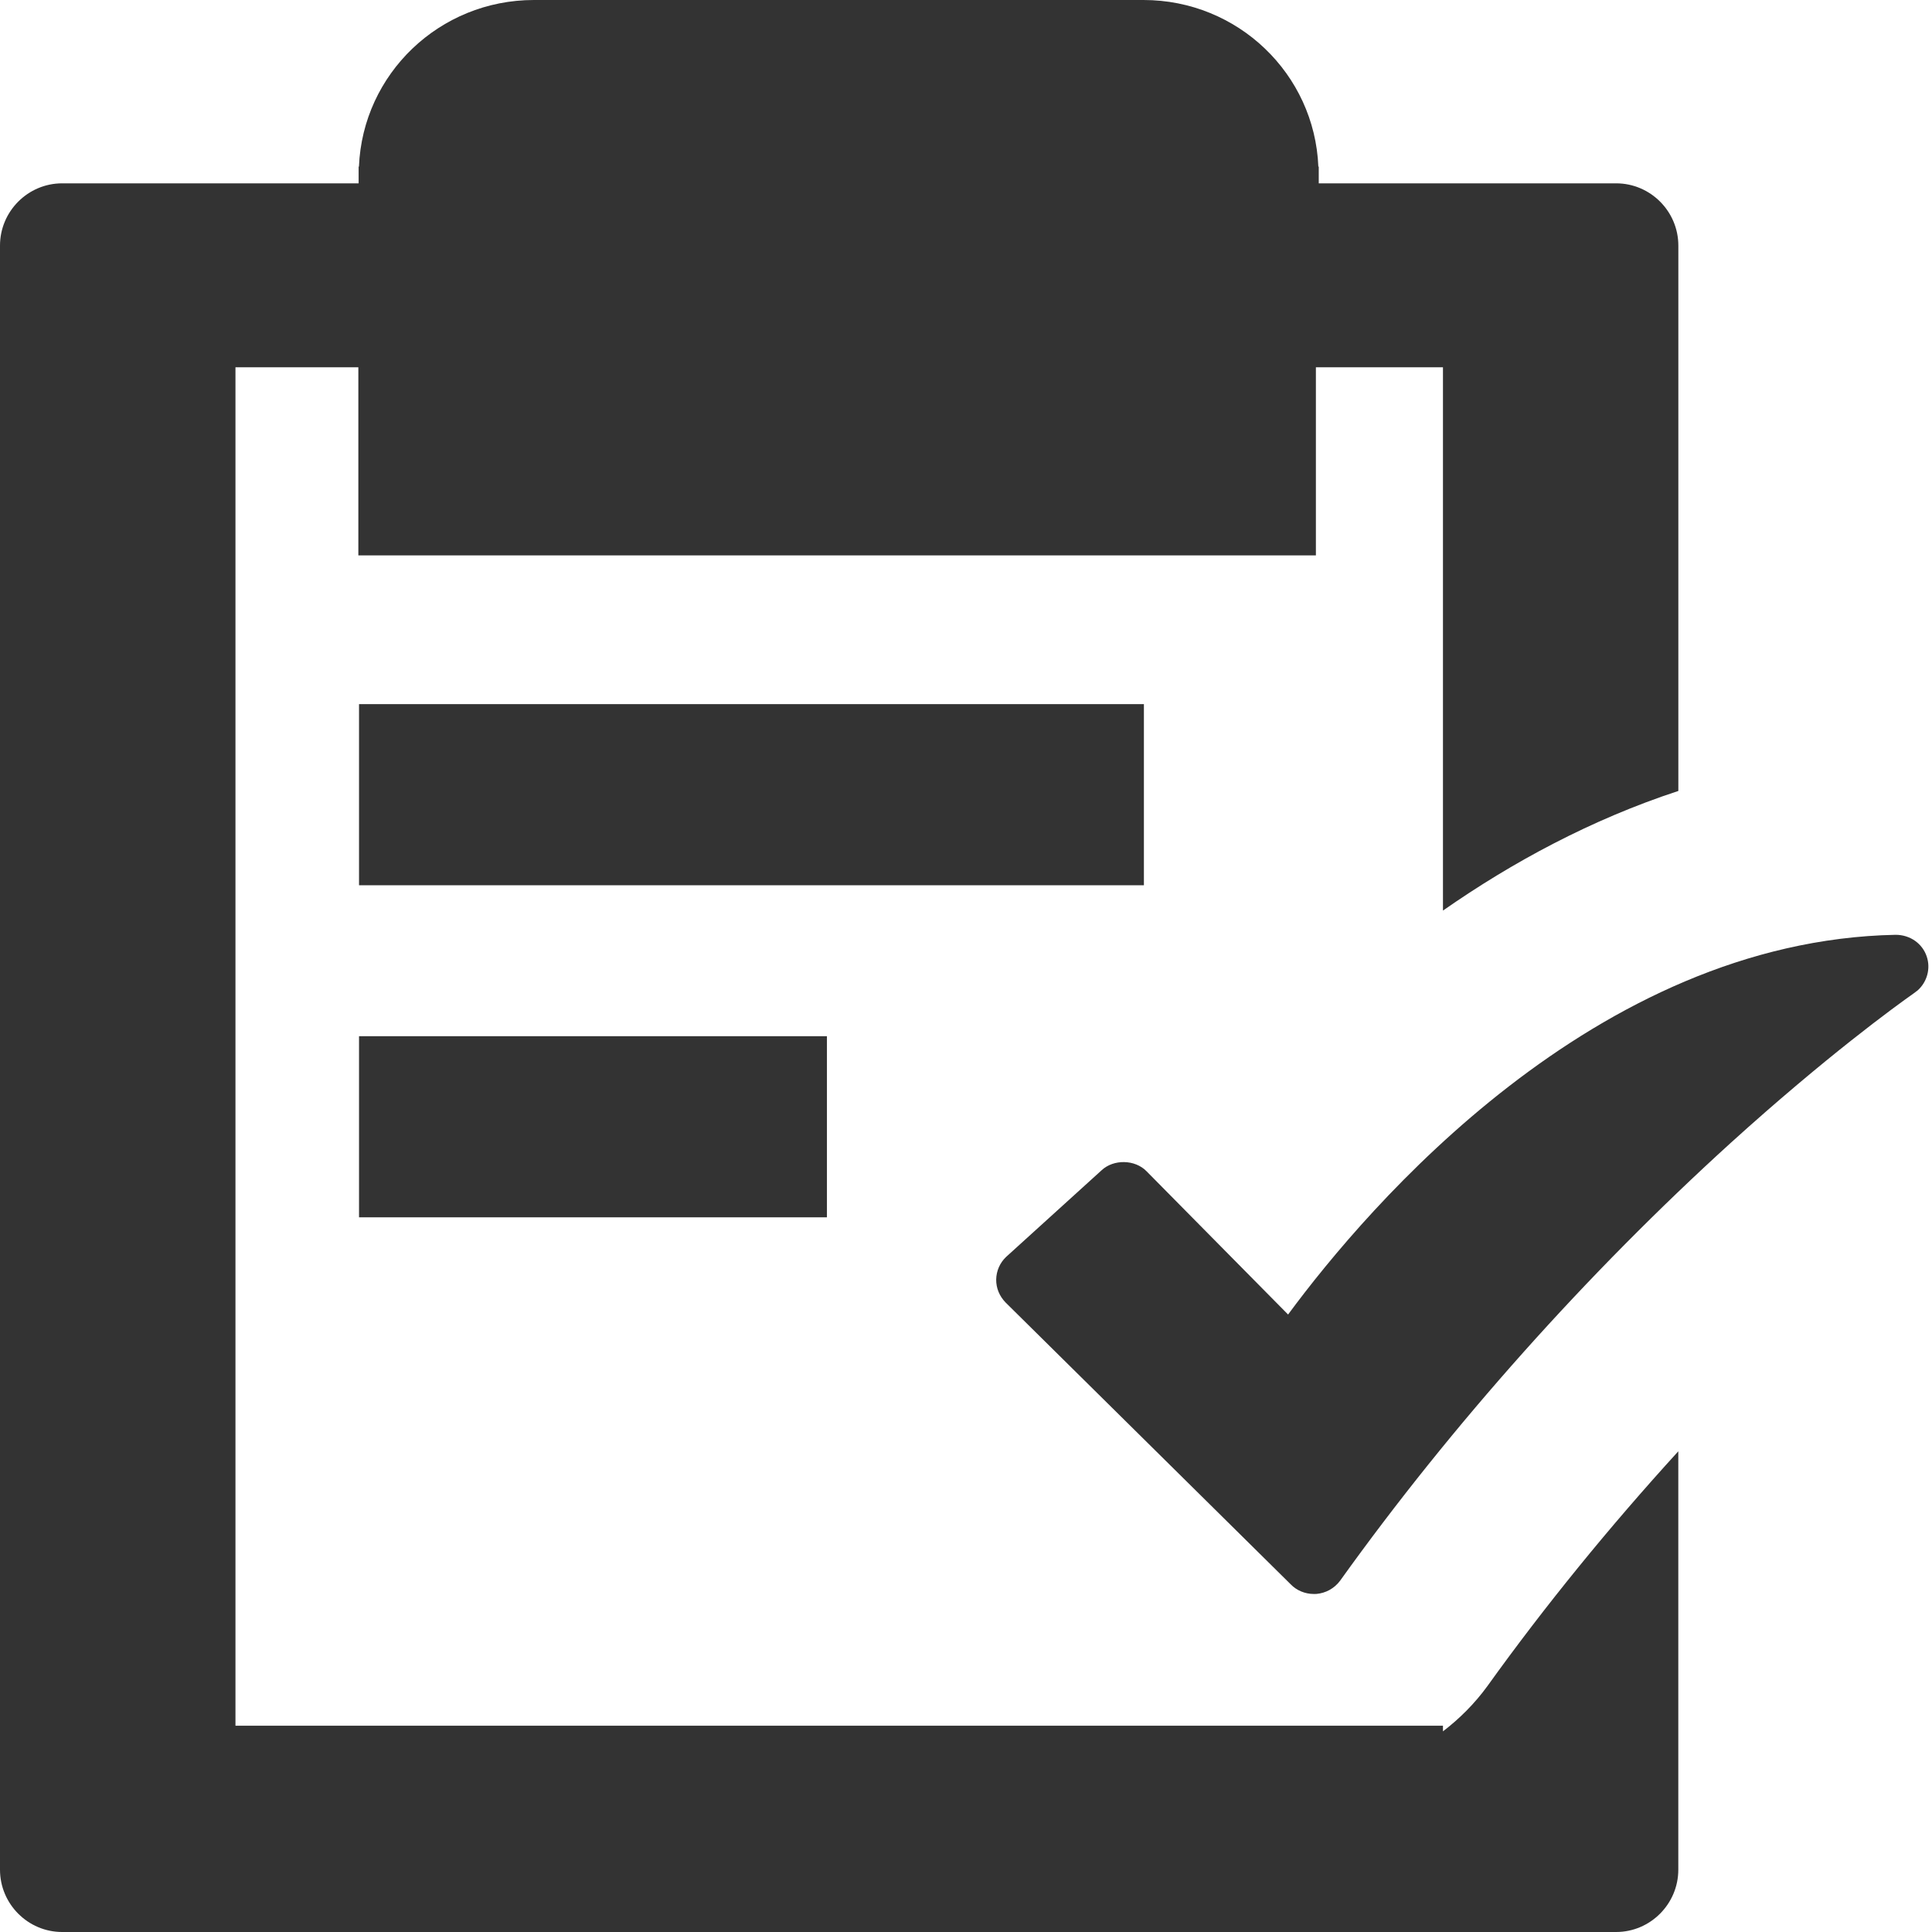 <?xml version="1.0" encoding="iso-8859-1"?>
<!-- Generator: Adobe Illustrator 14.0.0, SVG Export Plug-In . SVG Version: 6.00 Build 43363)  -->
<!DOCTYPE svg PUBLIC "-//W3C//DTD SVG 1.1//EN" "http://www.w3.org/Graphics/SVG/1.1/DTD/svg11.dtd">
<svg version="1.1" id="icon-m-calendar-todo-layer" xmlns="http://www.w3.org/2000/svg" xmlns:xlink="http://www.w3.org/1999/xlink"
	 x="0px" y="0px" width="48px" height="48px" viewBox="0 0 48 48" style="enable-background:new 0 0 48 48;" xml:space="preserve">
<g id="icon-m-calendar-todo">
	<rect style="fill:none;" width="48" height="48"/>
	<path style="fill:#333333;" d="M47.87,23.767c-0.107-0.325-0.413-0.542-0.774-0.542c-7.475,0.148-13.107,6.741-15.094,9.434
		l-3.514-3.557c-0.289-0.299-0.82-0.305-1.117-0.029l-2.374,2.154c-0.154,0.146-0.243,0.346-0.247,0.563
		c-0.002,0.212,0.079,0.41,0.232,0.569l7.084,7.002c0.146,0.153,0.357,0.241,0.576,0.241l0.064-0.001
		c0.232-0.021,0.445-0.135,0.59-0.331c2.777-3.876,6.135-7.634,9.703-10.875c2.367-2.143,4.08-3.386,4.549-3.717l0.099-0.075
		C47.877,24.395,47.97,24.066,47.87,23.767z"/>
	<path style="fill:#333333;" d="M35.85,43.015v-0.14h-30V9.125h3.053v4.673h23.79V9.125h3.157v13.498
		c1.725-1.203,3.683-2.262,5.848-2.972V6.102c0-0.852-0.695-1.547-1.545-1.547h-7.389V4.139h-0.01C32.66,1.838,30.755,0,28.409,0
		H13.265c-2.347,0-4.253,1.838-4.347,4.139H8.91v0.416H1.544C0.694,4.555,0,5.25,0,6.102v40.351C0,47.303,0.694,48,1.544,48h38.608
		c0.85,0,1.545-0.697,1.545-1.548V36.057c-1.708,1.873-3.311,3.838-4.744,5.835C36.637,42.326,36.262,42.7,35.85,43.015z"/>
	<rect x="8.92" y="17.494" style="fill:#333333;" width="19.5" height="4.5"/>
	<rect x="8.92" y="25.744" style="fill:#333333;" width="11.625" height="4.5"/>
</g>
</svg>
